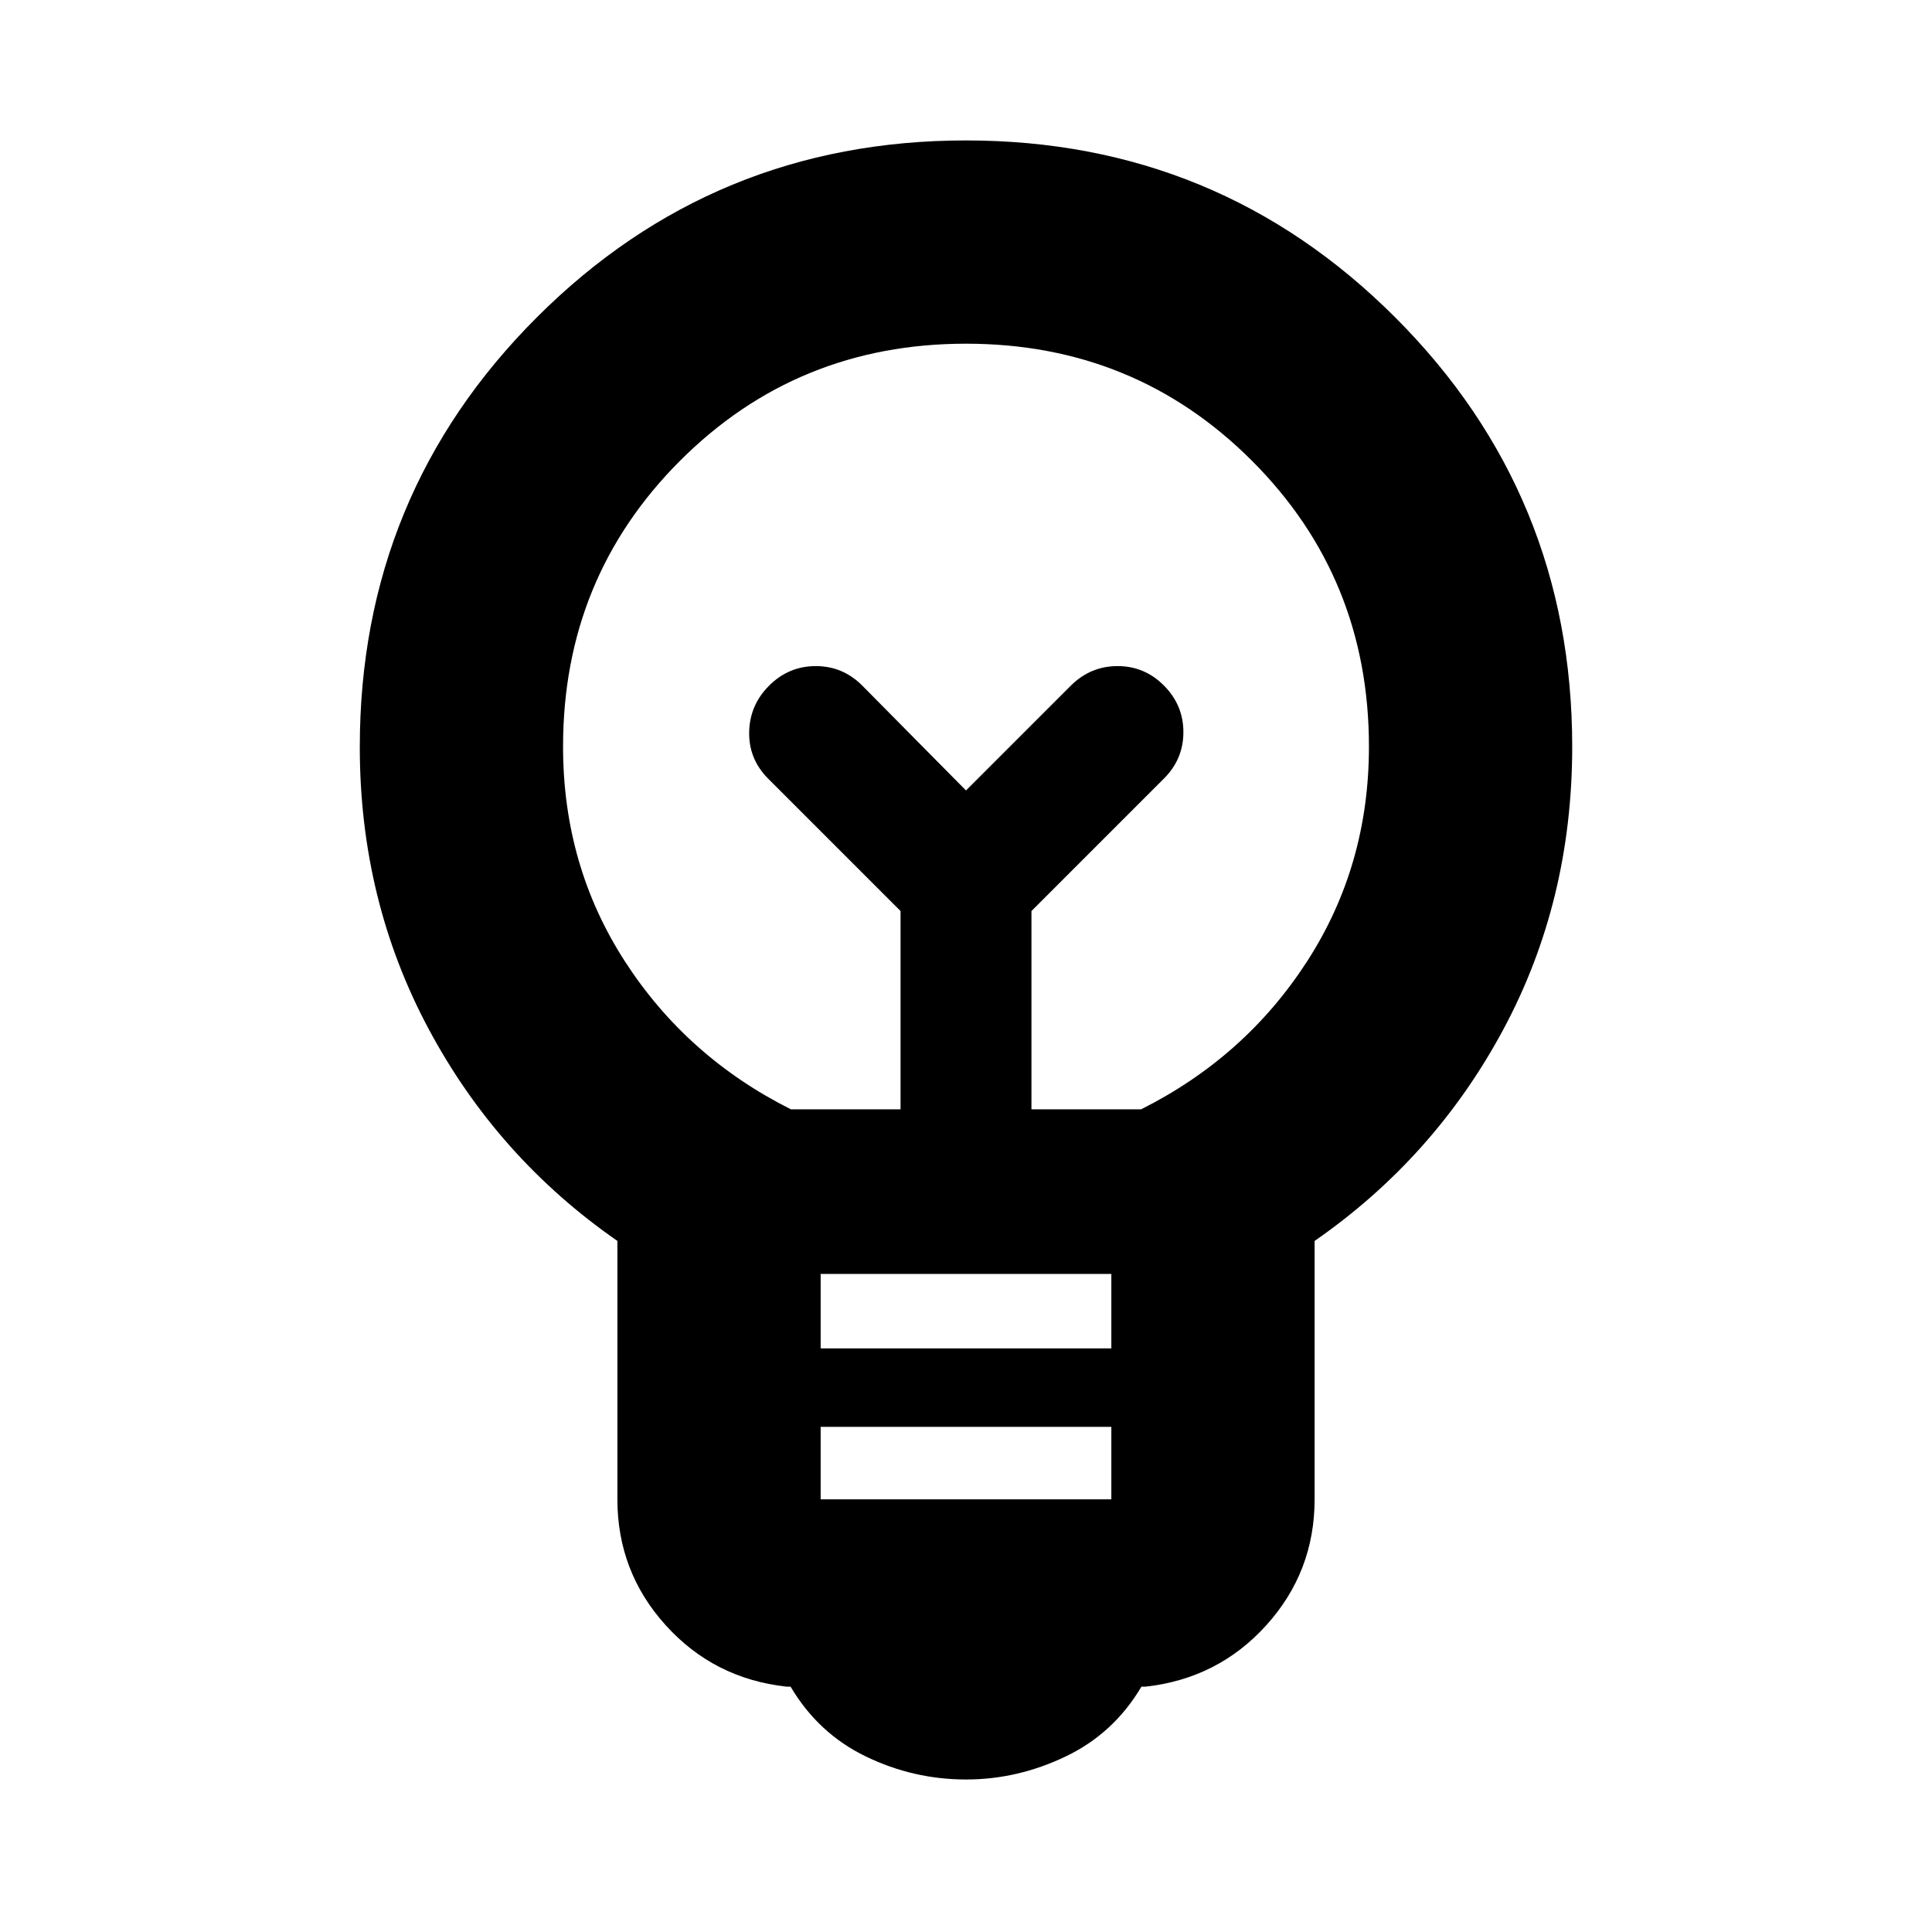 <svg xmlns="http://www.w3.org/2000/svg" height="24" viewBox="0 -960 960 960" width="24"><path d="M480.03-75.78q-26.16 0-49.8-11.44-23.64-11.43-37.4-34.69h-2q-36.03-3.96-60.04-30.51-24.01-26.56-24.01-62.58v-128.39Q247.22-384.72 213-448.7q-34.22-63.97-34.22-140.08 0-125.57 87.94-213.5 87.93-87.94 213.28-87.94t213.28 87.94q87.94 87.93 87.94 213.28 0 76.76-34.22 140.52-34.22 63.76-93.78 105.09V-215q0 36.02-24.01 62.58-24.01 26.55-60.04 30.51h-2q-13.76 23.26-37.65 34.69-23.89 11.44-49.49 11.44ZM407.78-215h144.44v-36H407.78v36Zm0-75h144.44v-37H407.78v37ZM393-408.78h54.48v-98.52l-65.87-65.87q-9.63-9.73-9.35-23.16.28-13.43 9.99-23.06 9.7-9.63 23.1-9.63 13.41 0 23.04 9.63L480-567.22l52.17-52.17q9.73-9.63 23.16-9.63t23.06 9.7q9.63 9.7 9.63 23.11t-9.63 23.04l-65.87 65.87v98.52H567q51.8-26 82.51-73.56 30.71-47.55 30.71-106.66 0-83.92-58.15-142.07-58.15-58.15-142.07-58.15-83.92 0-142.07 58.15-58.15 58.15-58.15 142.07 0 59.11 30.71 106.66 30.71 47.56 82.51 73.56Zm87-158.44Zm0-31.78Z"/></svg>